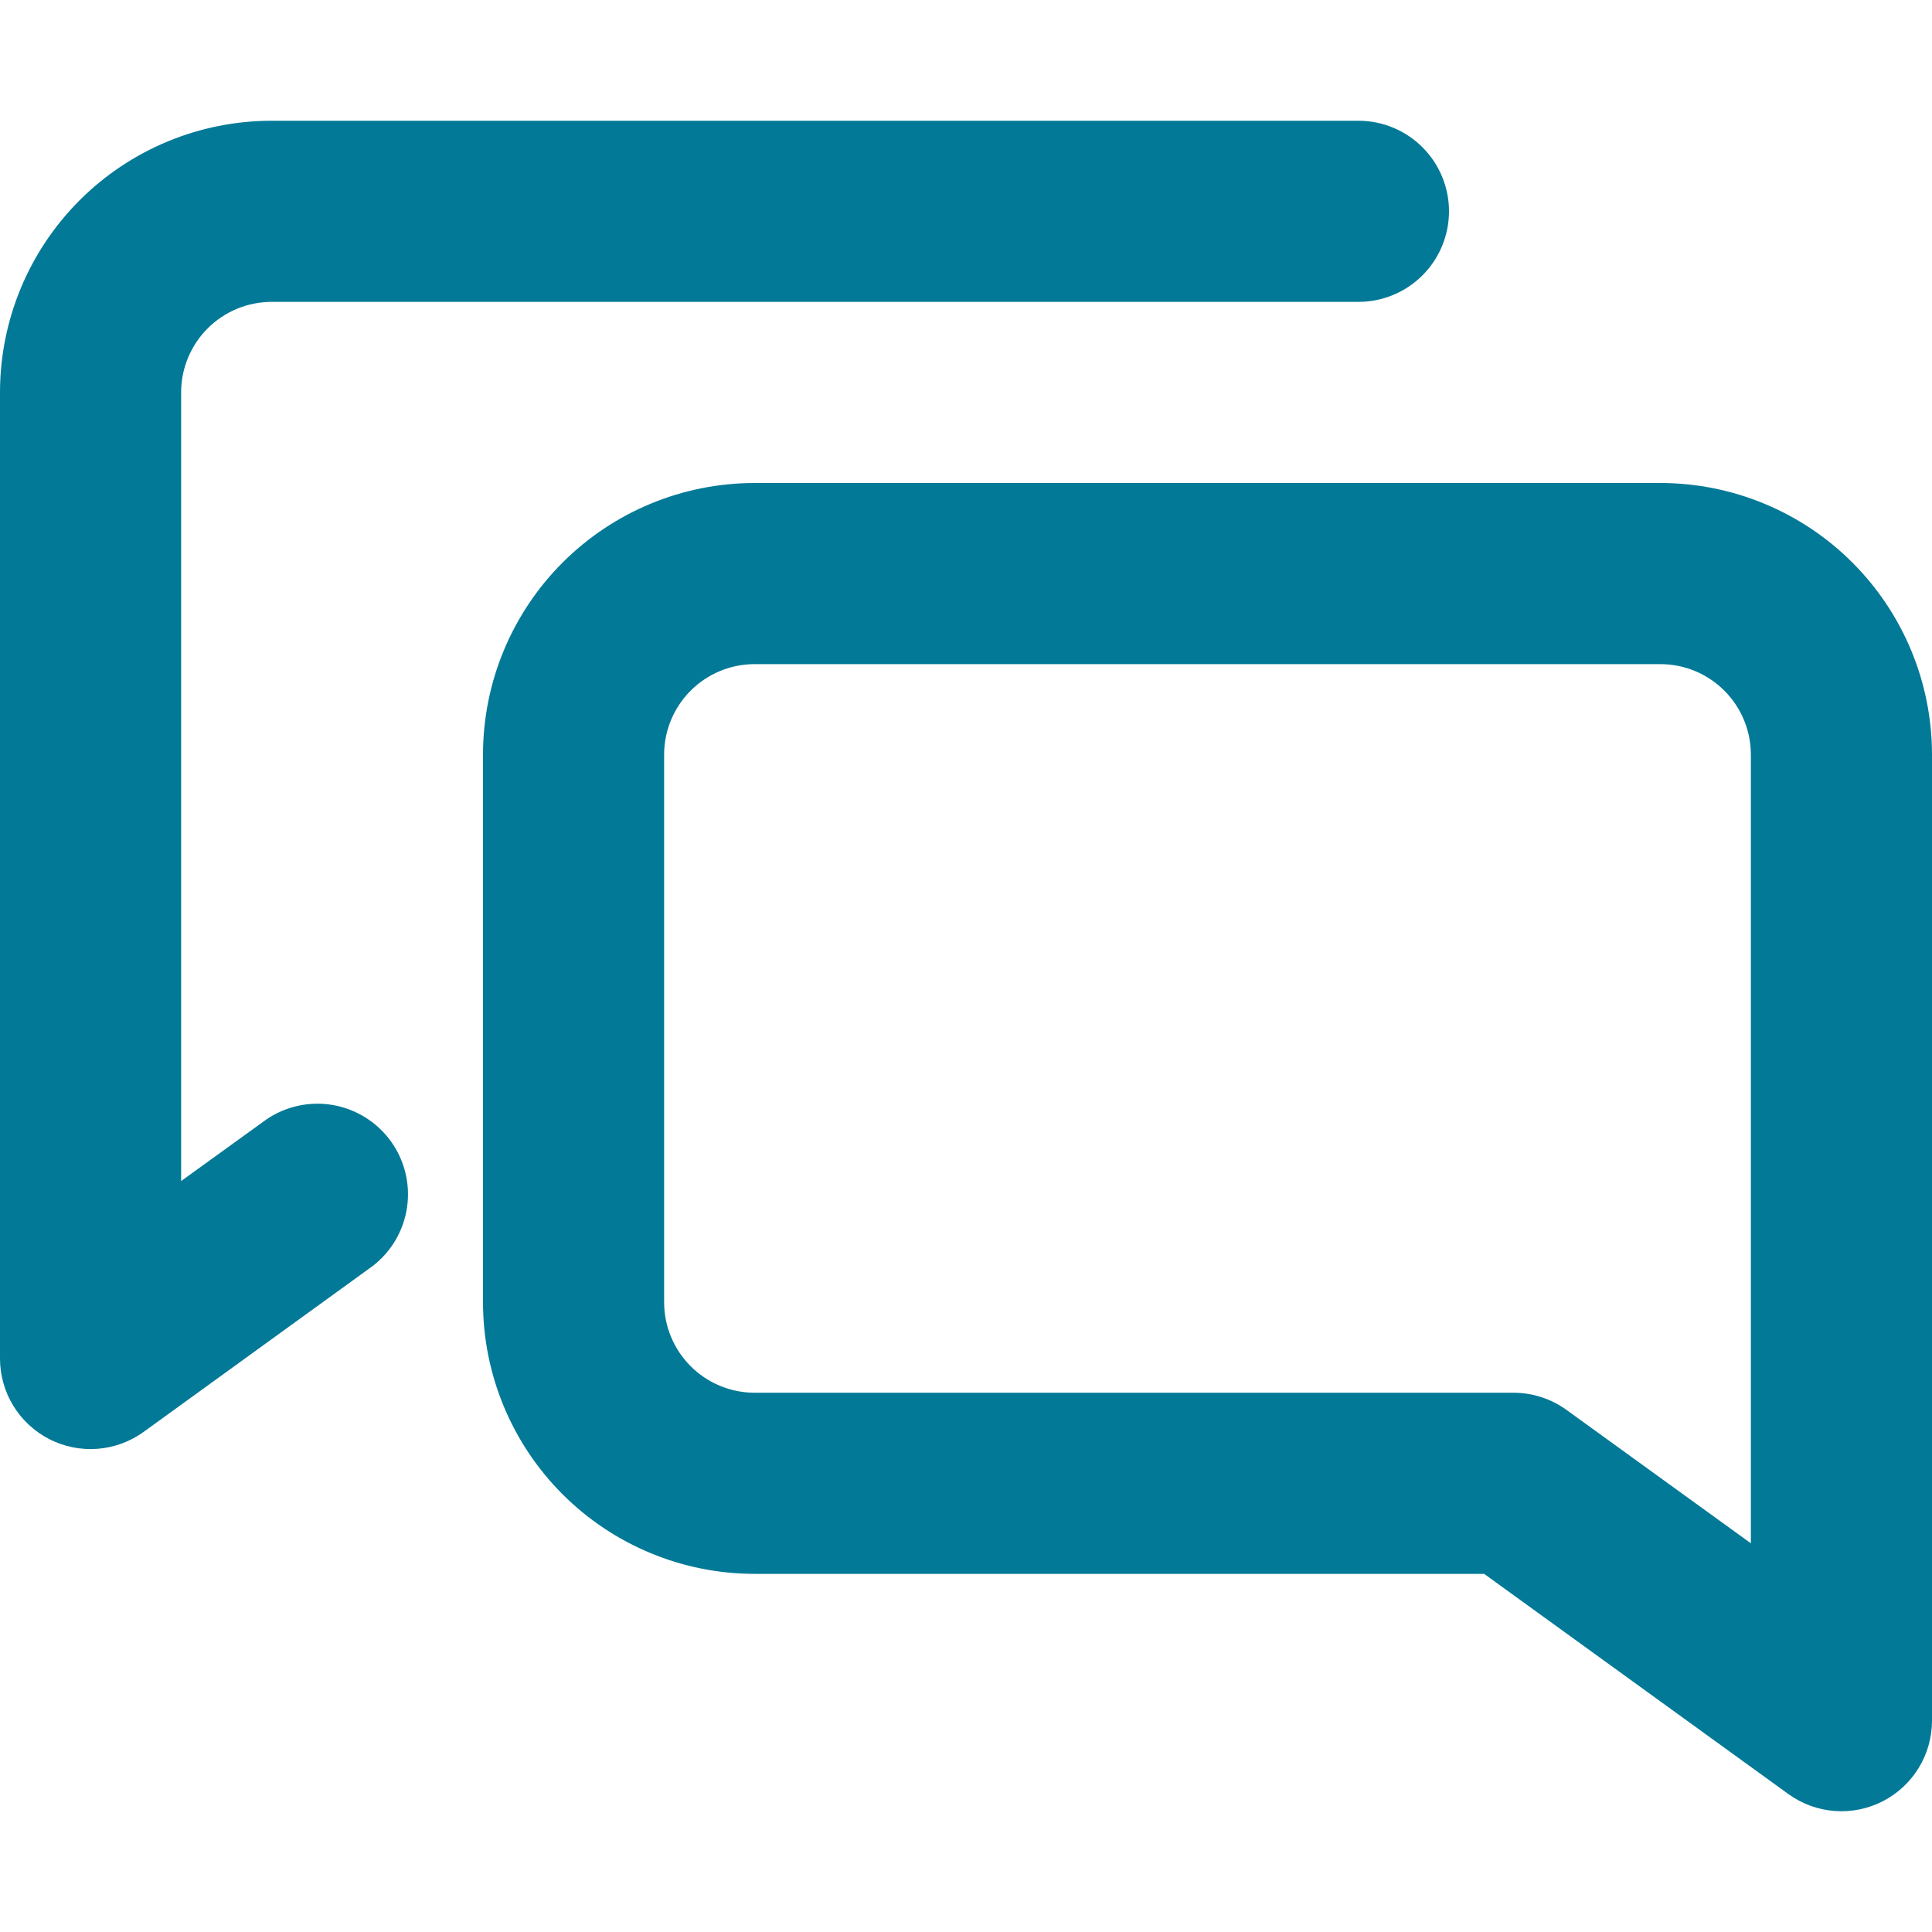 <svg width="100" height="100" viewBox="0 0 100 100" fill="none" xmlns="http://www.w3.org/2000/svg">
<g clip-path="url(#clip0_19_12)">
<path d="M70.312 6.25C71.556 6.25 72.748 6.744 73.627 7.623C74.506 8.502 75 9.694 75 10.938C75 12.181 74.506 13.373 73.627 14.252C72.748 15.131 71.556 15.625 70.312 15.625H14.062C12.819 15.625 11.627 16.119 10.748 16.998C9.869 17.877 9.375 19.069 9.375 20.312V61.131L13.787 57.944C14.795 57.256 16.032 56.988 17.234 57.197C18.436 57.407 19.509 58.076 20.225 59.064C20.942 60.052 21.244 61.281 21.069 62.488C20.894 63.696 20.255 64.787 19.288 65.531L7.438 74.112C6.738 74.62 5.911 74.923 5.049 74.99C4.188 75.057 3.324 74.884 2.555 74.491C1.785 74.097 1.139 73.499 0.688 72.762C0.238 72.024 -0.001 71.177 1.64806e-06 70.312V20.312C1.64806e-06 16.583 1.482 13.006 4.119 10.369C6.756 7.732 10.333 6.25 14.062 6.25H70.312Z" fill="#027997"/>
<path fill-rule="evenodd" clip-rule="evenodd" d="M39.062 25C35.333 25 31.756 26.482 29.119 29.119C26.482 31.756 25 35.333 25 39.062V67.4C25 71.13 26.482 74.707 29.119 77.344C31.756 79.981 35.333 81.463 39.062 81.463H76.819L92.569 92.862C93.269 93.368 94.094 93.67 94.955 93.736C95.816 93.802 96.678 93.628 97.447 93.235C98.215 92.842 98.86 92.245 99.311 91.508C99.761 90.772 100 89.926 100 89.062V39.062C100 35.333 98.518 31.756 95.881 29.119C93.244 26.482 89.667 25 85.938 25H39.062ZM34.375 39.062C34.375 37.819 34.869 36.627 35.748 35.748C36.627 34.869 37.819 34.375 39.062 34.375H85.938C87.181 34.375 88.373 34.869 89.252 35.748C90.131 36.627 90.625 37.819 90.625 39.062V79.881L81.088 72.981C80.288 72.401 79.325 72.088 78.338 72.088H39.062C37.819 72.088 36.627 71.594 35.748 70.715C34.869 69.835 34.375 68.643 34.375 67.4V39.062Z" fill="#027997"/>
</g>
<defs>
<clipPath id="clip0_19_12">
<rect width="100" height="100" fill="white"/>
</clipPath>
</defs>
</svg>
